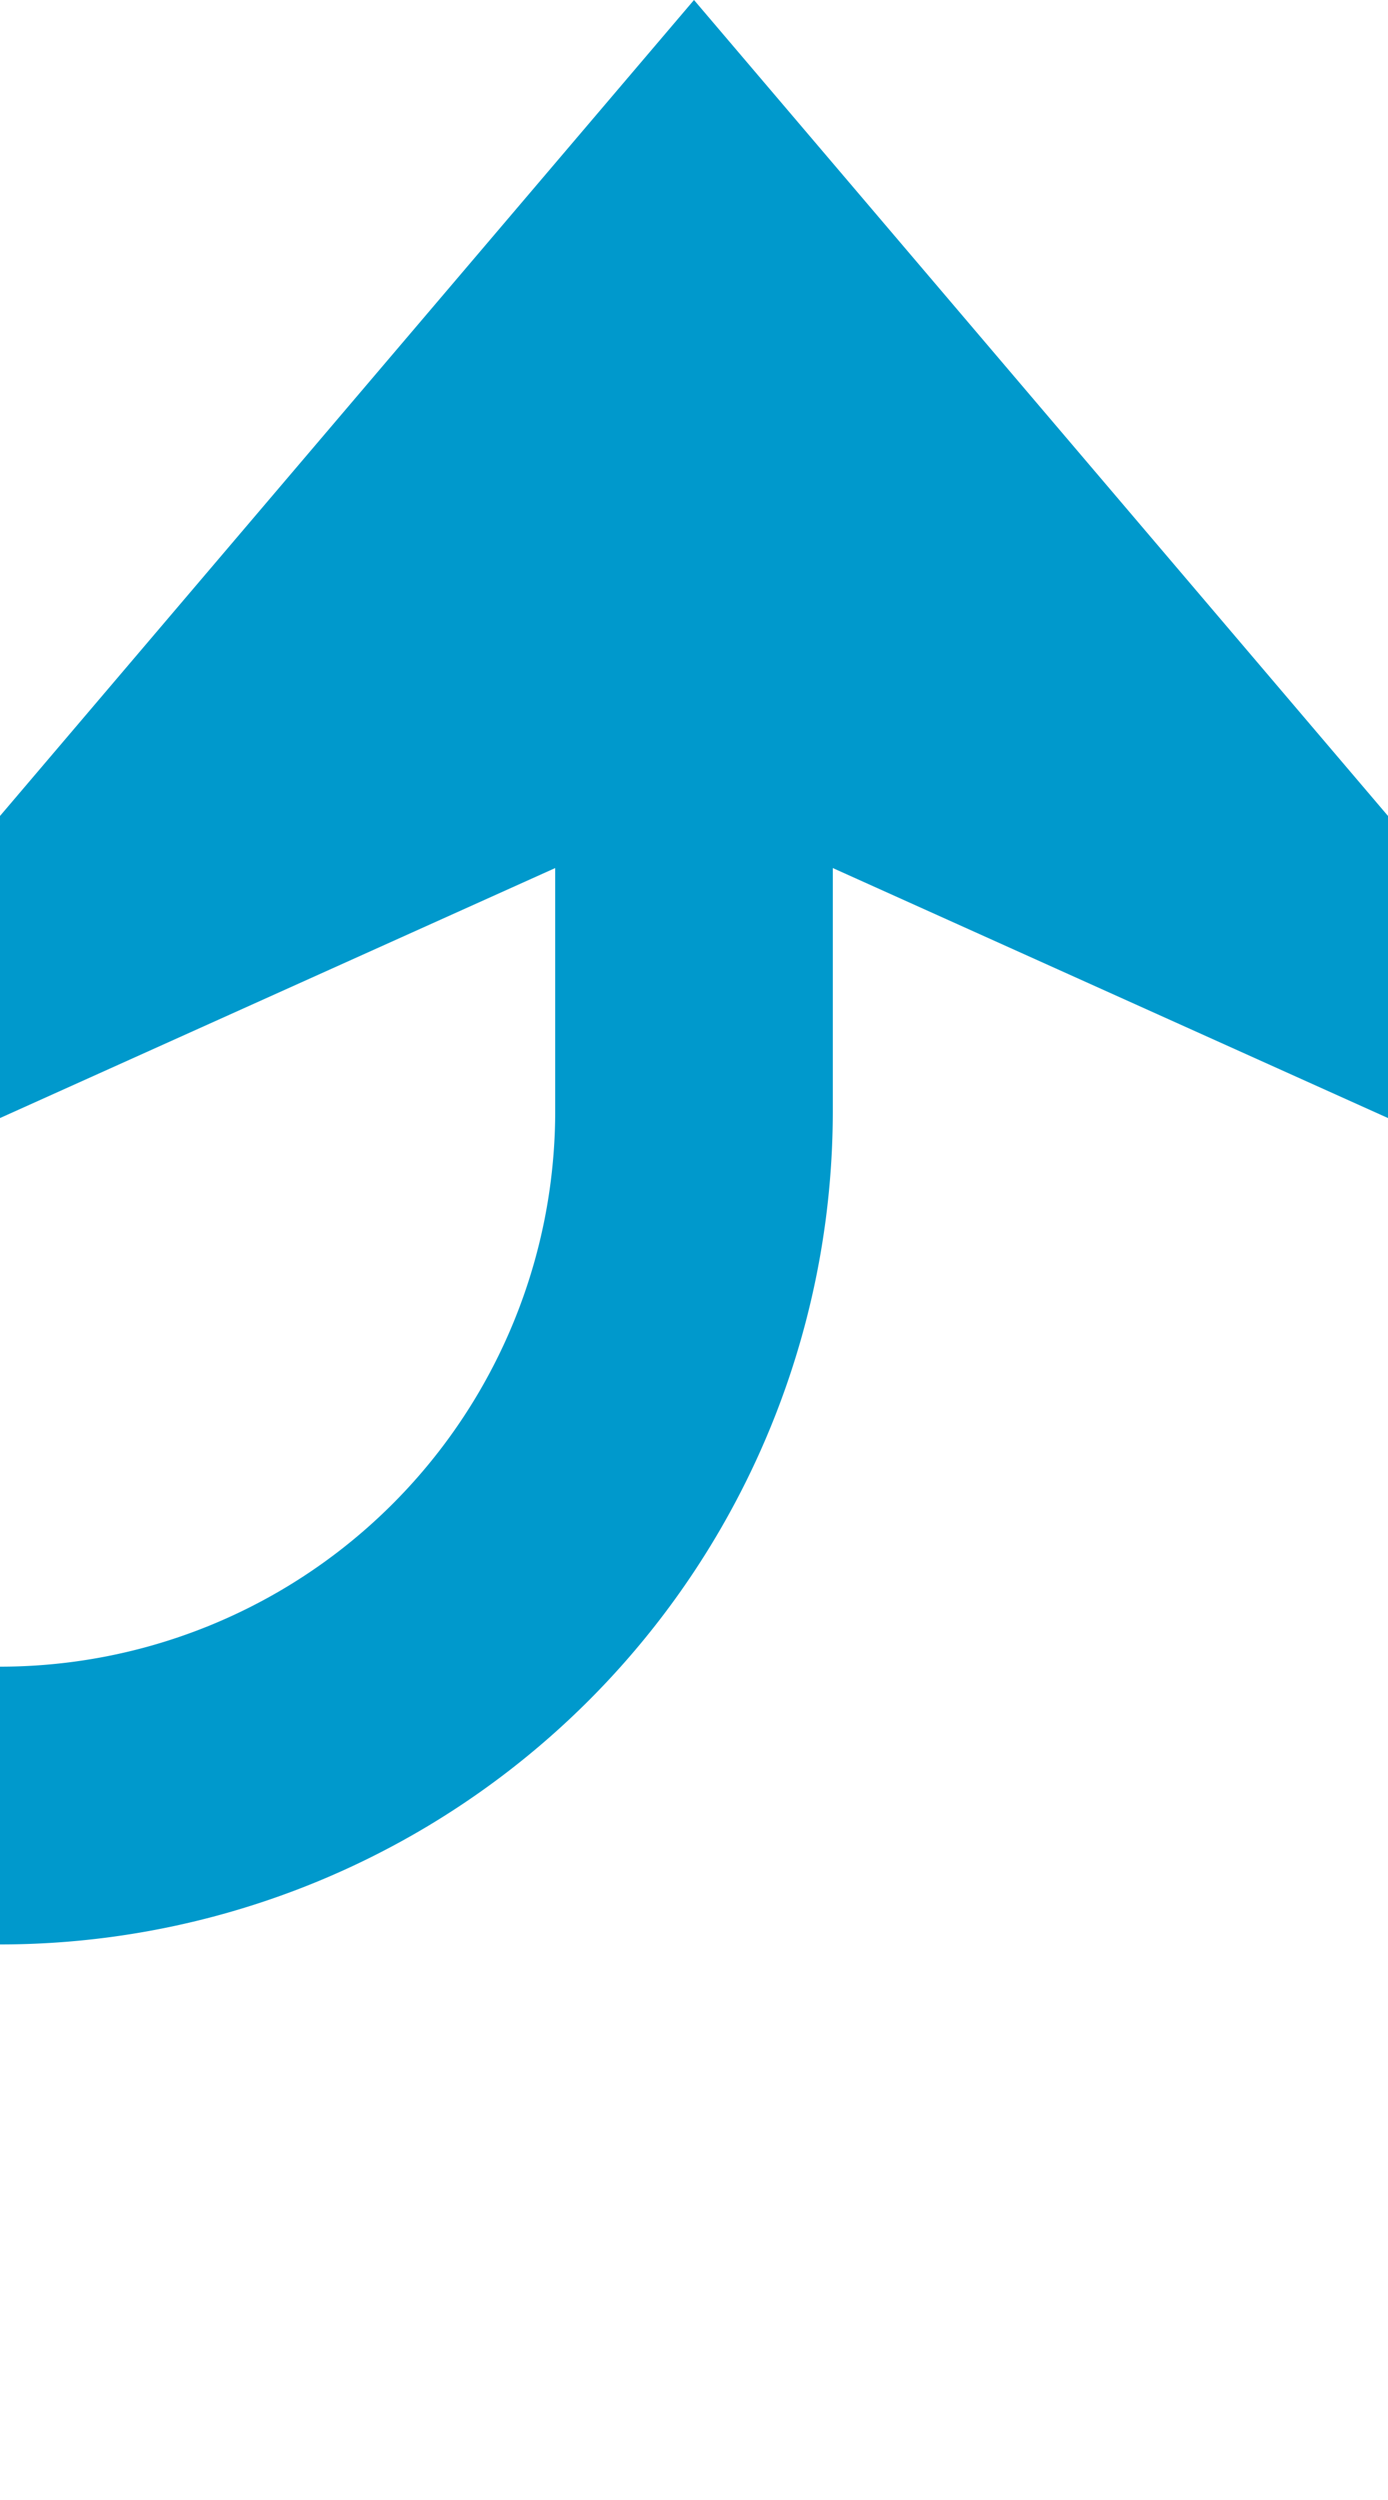 ﻿<?xml version="1.0" encoding="utf-8"?>
<svg version="1.1" xmlns:xlink="http://www.w3.org/1999/xlink" width="10px" height="18px" preserveAspectRatio="xMidYMin meet" viewBox="1855 1447  8 18" xmlns="http://www.w3.org/2000/svg">
  <path d="M 1236 1419  L 1236 1455  A 5 5 0 0 0 1241 1460 L 1854 1460  A 5 5 0 0 0 1859 1455 L 1859 1449  " stroke-width="2" stroke="#0099cc" fill="none" />
  <path d="M 1867 1456.4  L 1859 1447  L 1851 1456.4  L 1859 1452.8  L 1867 1456.4  Z " fill-rule="nonzero" fill="#0099cc" stroke="none" />
</svg>